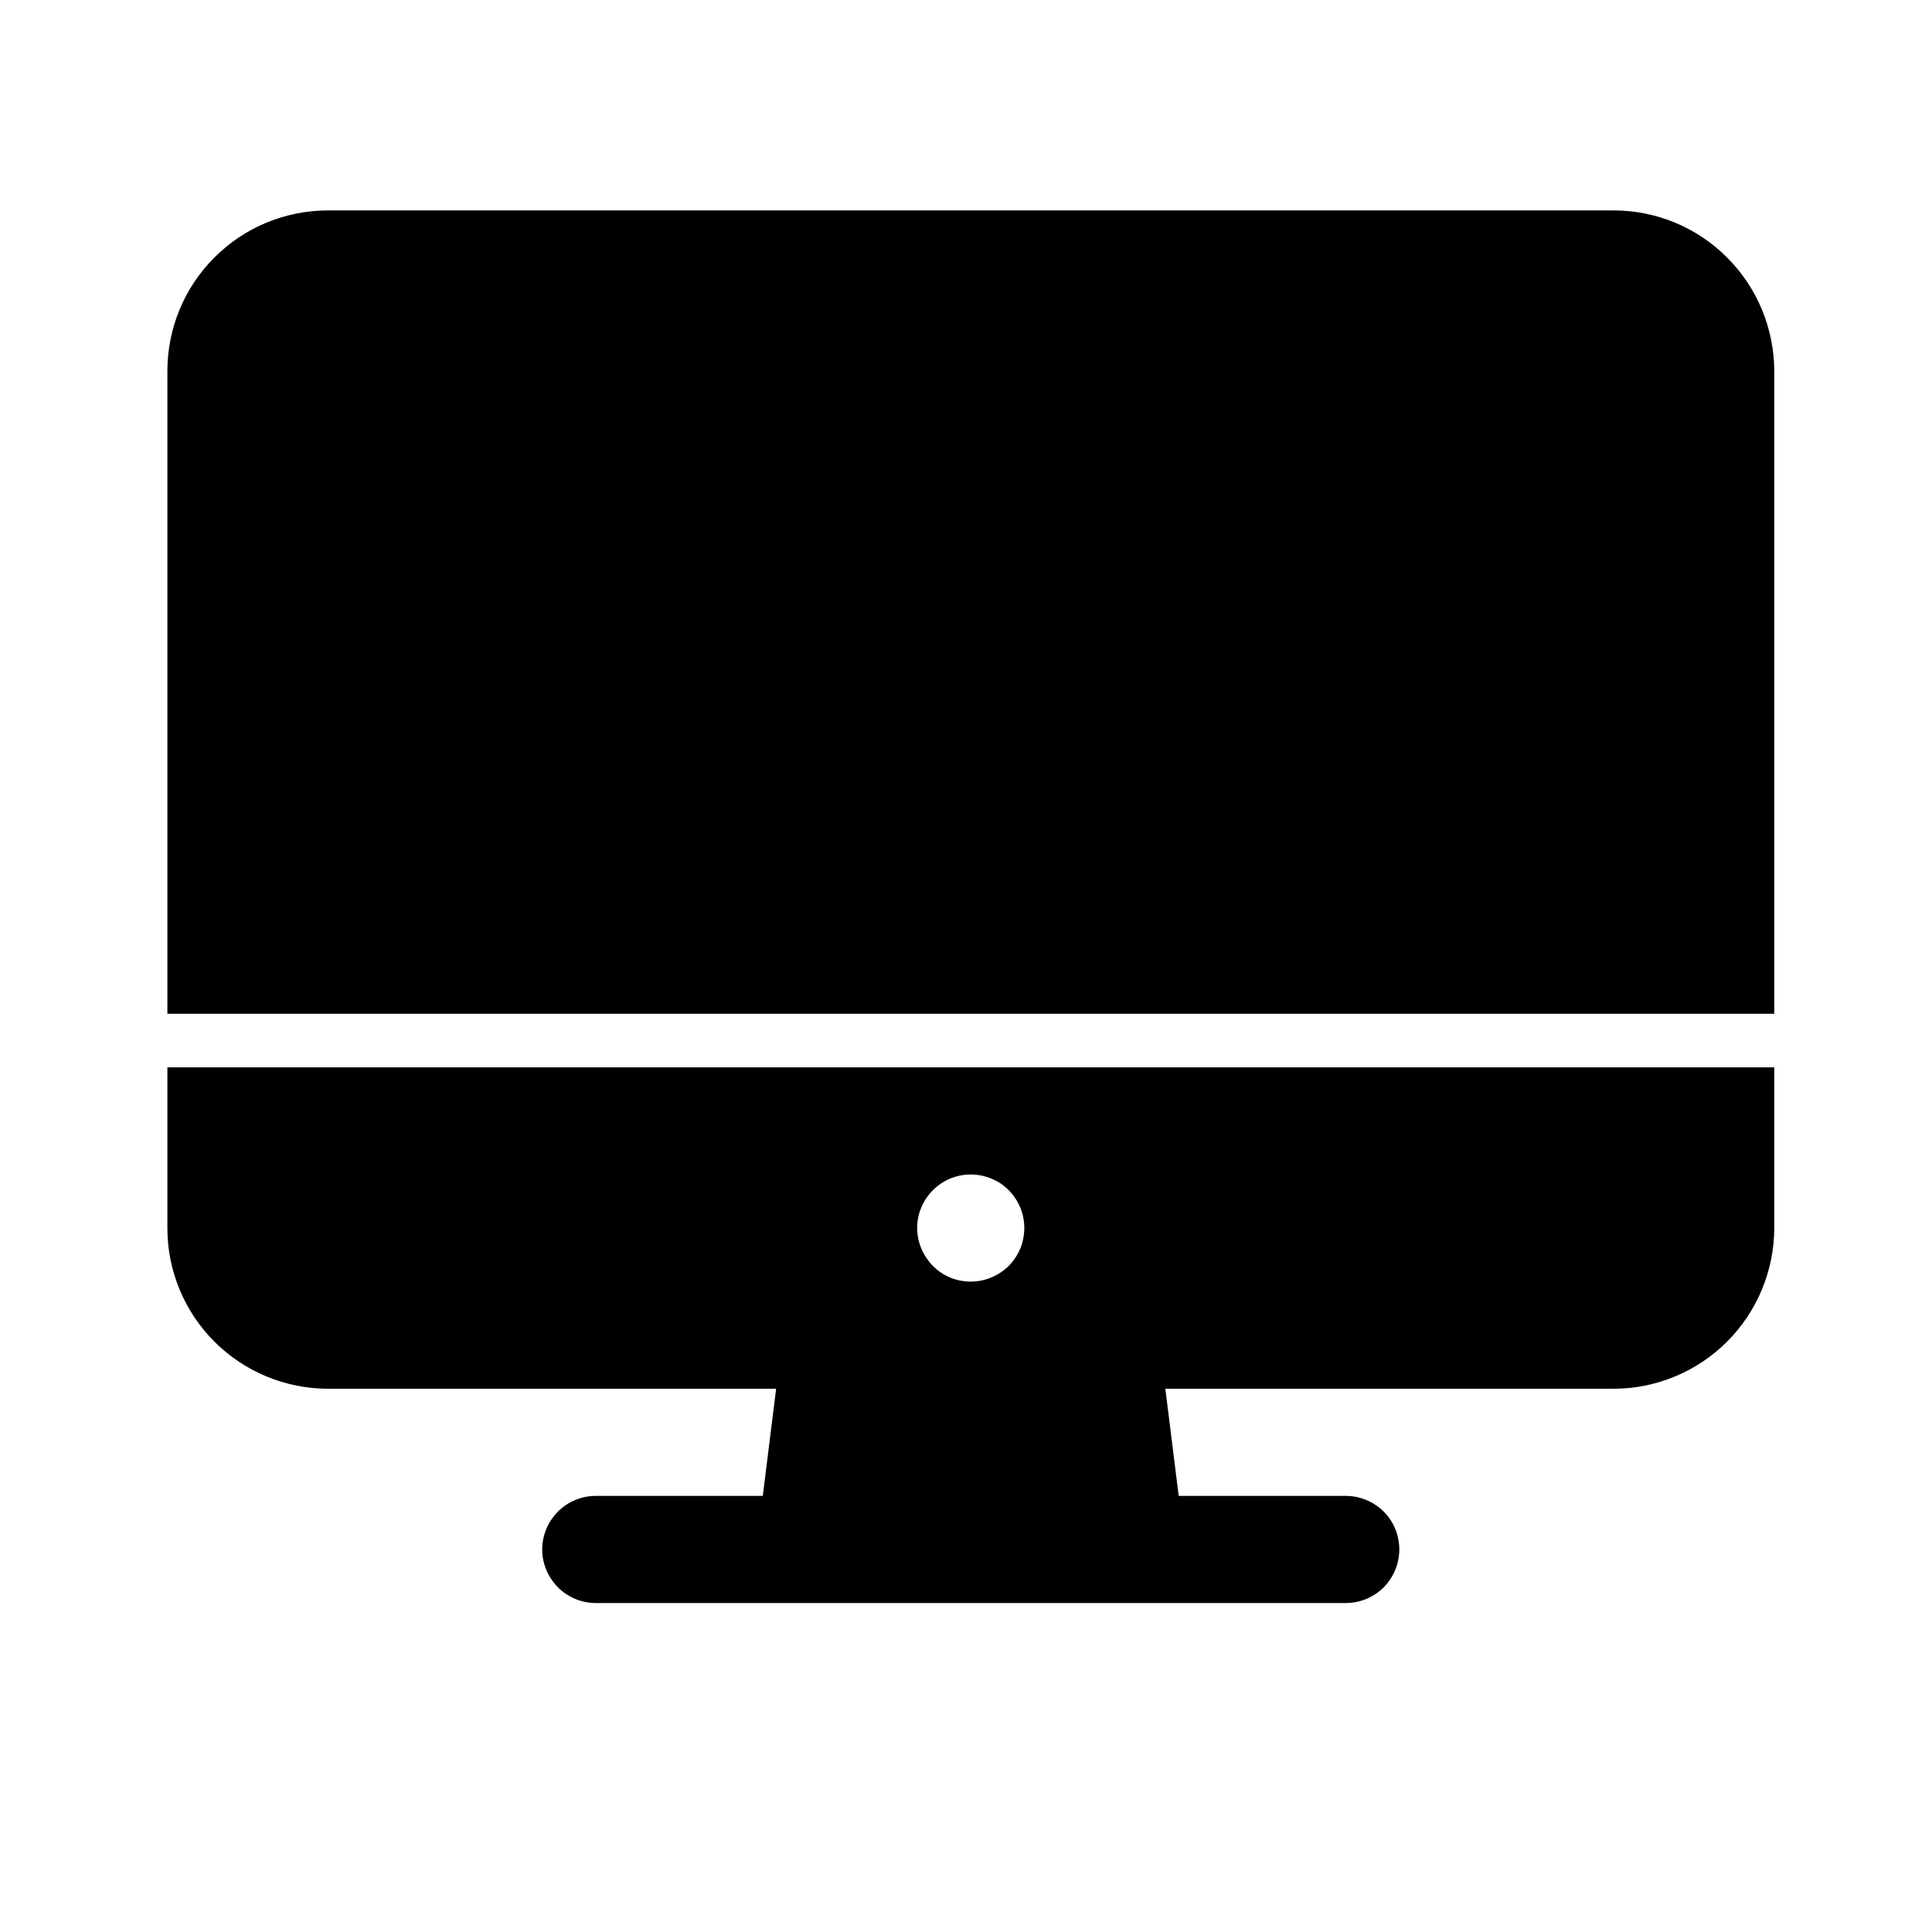 <svg width="11" height="11" viewBox="0 0 11 11" fill="none" xmlns="http://www.w3.org/2000/svg">
<g clip-path="url(#clip0_201_10212)">
<path d="M0.953 6.992C0.953 7.235 1.049 7.467 1.221 7.639C1.392 7.81 1.625 7.907 1.868 7.907H4.419L4.343 8.517H3.392C3.312 8.517 3.234 8.549 3.177 8.606C3.12 8.663 3.087 8.741 3.087 8.822C3.087 8.903 3.12 8.98 3.177 9.038C3.234 9.095 3.312 9.127 3.392 9.127H7.662C7.743 9.127 7.82 9.095 7.878 9.038C7.935 8.98 7.967 8.903 7.967 8.822C7.967 8.741 7.935 8.663 7.878 8.606C7.82 8.549 7.743 8.517 7.662 8.517H6.711L6.635 7.907H9.187C9.429 7.907 9.662 7.81 9.833 7.639C10.005 7.467 10.101 7.235 10.102 6.992V6.077H0.953V6.992ZM5.527 6.687C5.587 6.687 5.646 6.705 5.697 6.738C5.747 6.772 5.786 6.82 5.809 6.875C5.832 6.931 5.838 6.992 5.826 7.052C5.815 7.111 5.785 7.165 5.743 7.208C5.7 7.25 5.646 7.279 5.587 7.291C5.528 7.303 5.466 7.297 5.41 7.274C5.355 7.251 5.307 7.212 5.274 7.161C5.24 7.111 5.222 7.052 5.222 6.992C5.222 6.911 5.254 6.834 5.312 6.776C5.369 6.719 5.446 6.687 5.527 6.687Z" fill="black"/>
<path d="M10.102 2.113C10.101 1.87 10.005 1.637 9.833 1.466C9.662 1.294 9.429 1.198 9.187 1.198H1.868C1.625 1.198 1.392 1.294 1.221 1.466C1.049 1.637 0.953 1.87 0.953 2.113V5.772H10.102V2.113Z" fill="black"/>
</g>
<defs>
<clipPath id="clip0_201_10212">
<rect width="9.759" height="9.759" fill="white" transform="translate(0.647 0.283)"/>
</clipPath>
</defs>
</svg>
